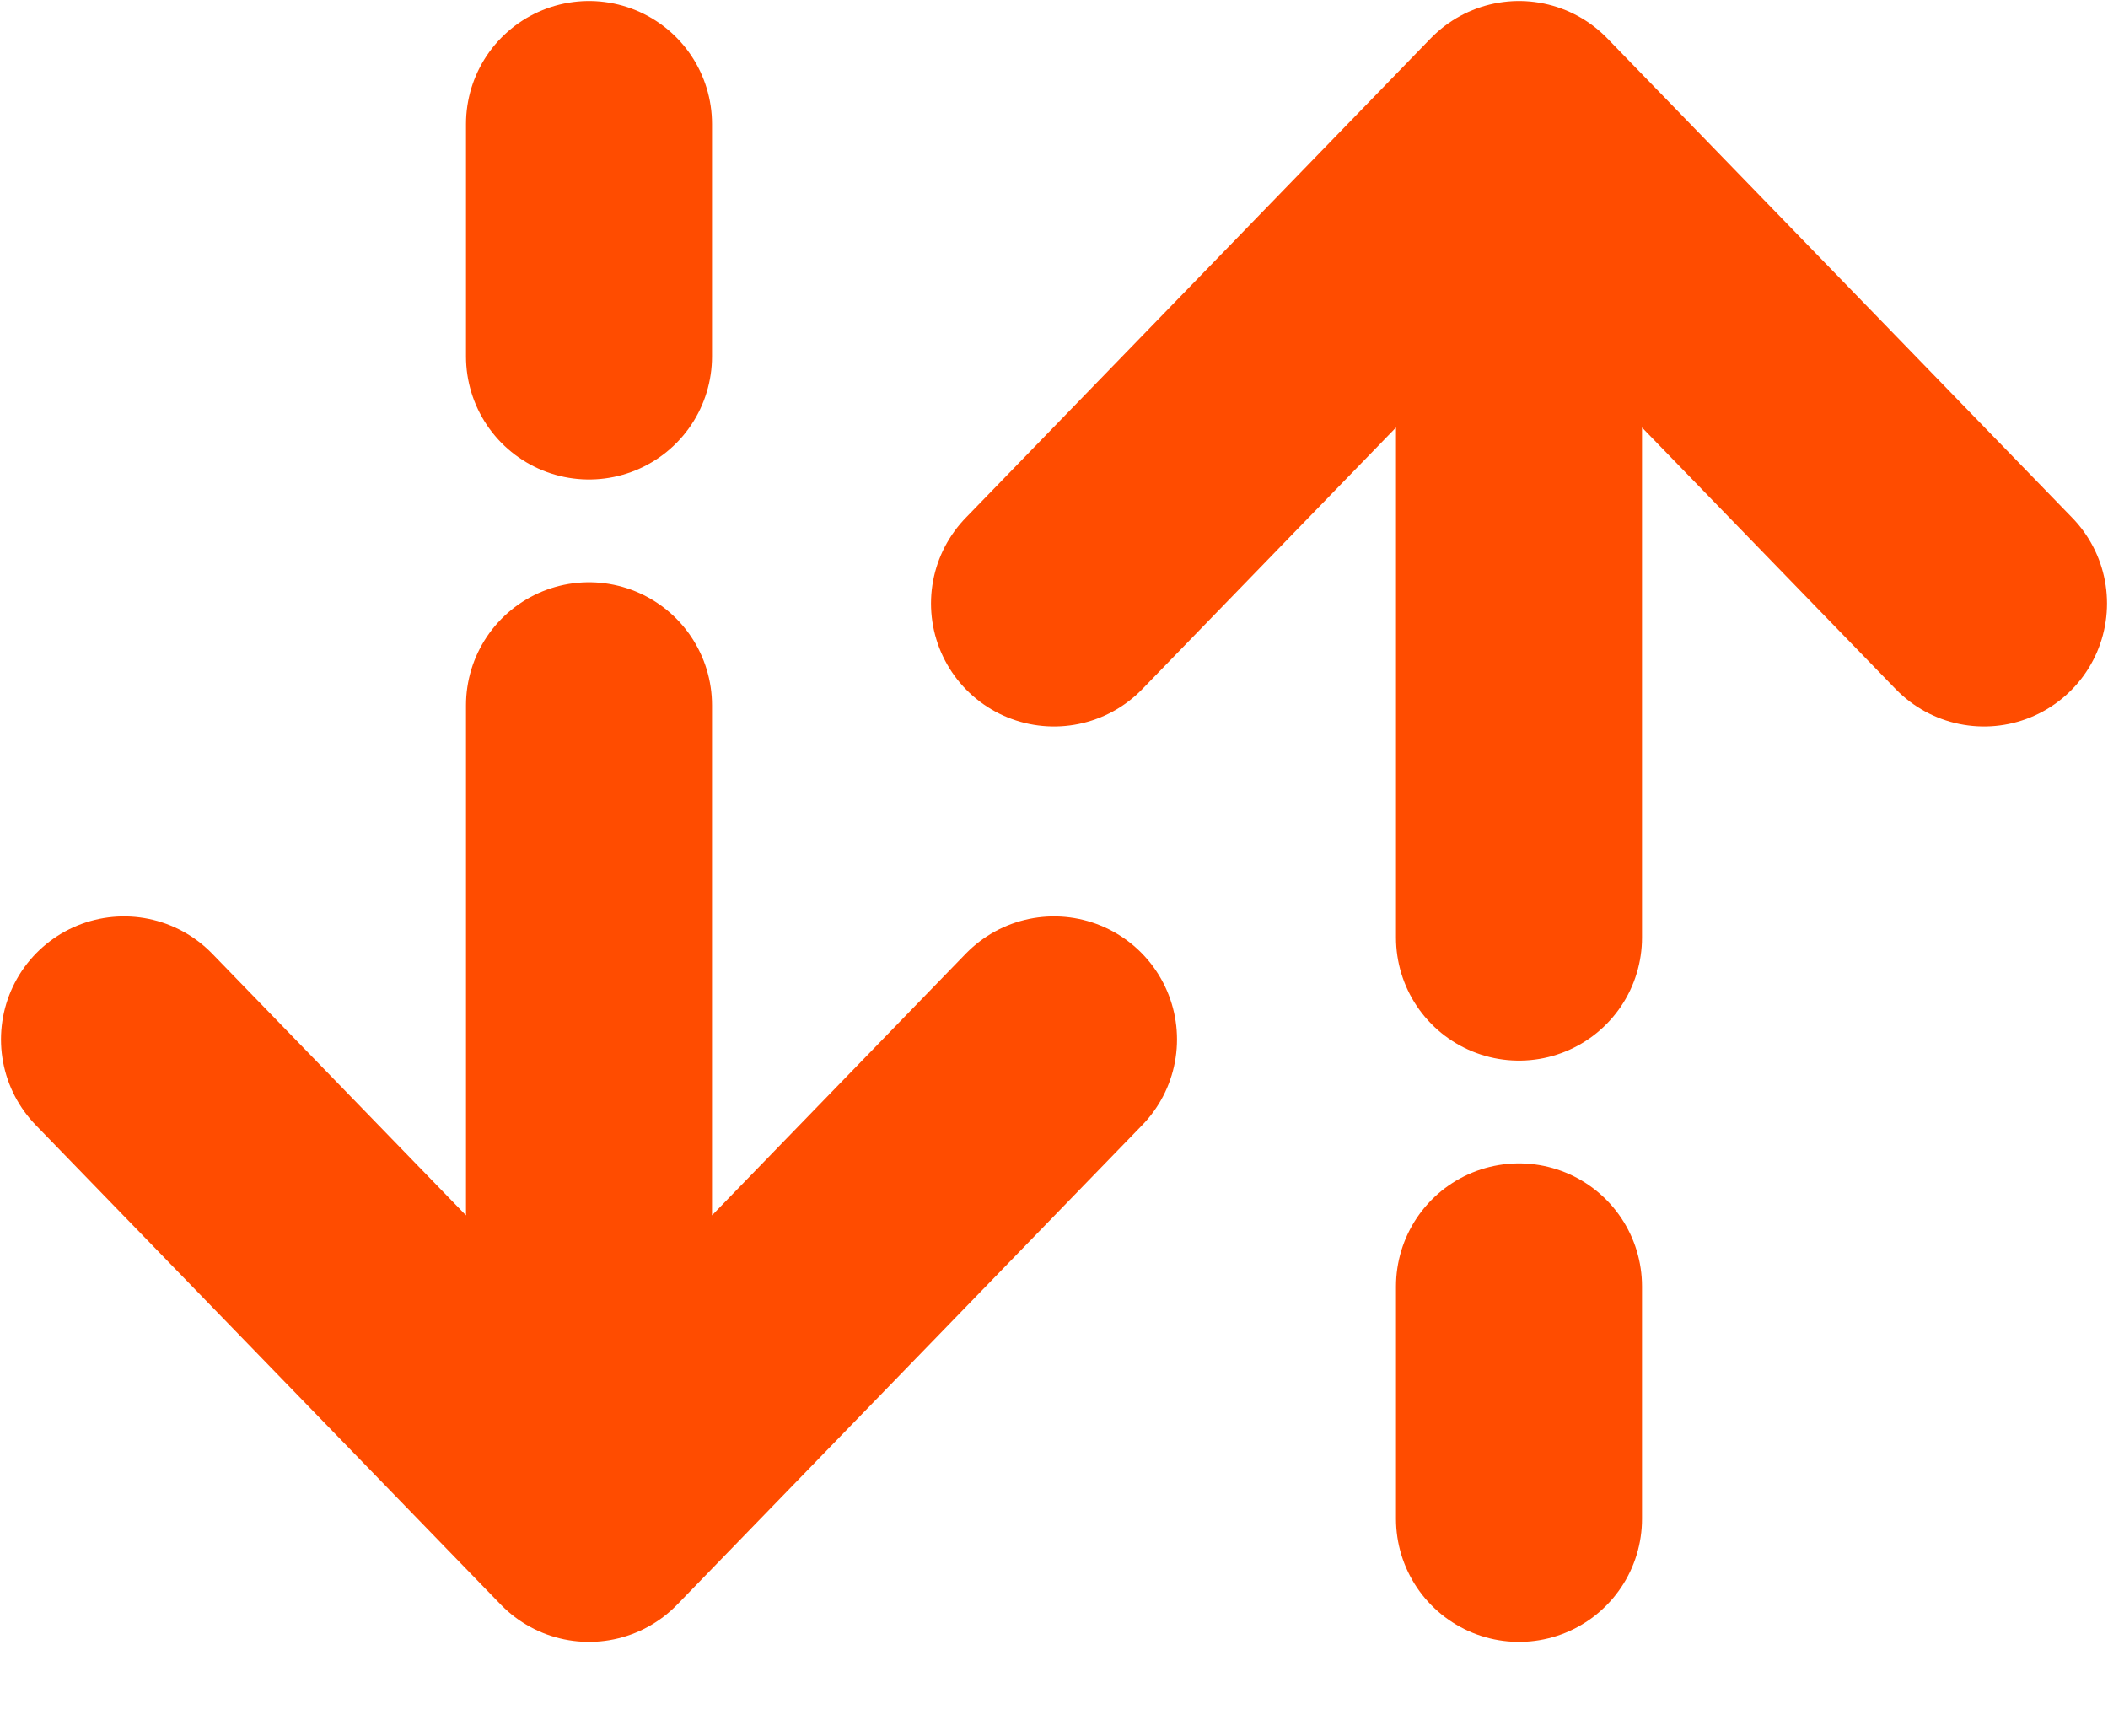 <svg width="17" height="14" viewBox="0 0 17 14" fill="none" xmlns="http://www.w3.org/2000/svg">
<path d="M12.25 12.25V10.375M12.25 1L16 4.867M12.25 1L8.5 4.867M12.25 1V7.562" stroke="#FF4C00" stroke-width="1.984" stroke-linecap="round" stroke-linejoin="round"/>
<path d="M4.75 12.25L8.5 8.383M4.75 12.25L1 8.383M4.75 12.25V5.688M4.75 1V2.875" stroke="#FF4C00" stroke-width="1.984" stroke-linecap="round" stroke-linejoin="round"/>
</svg>
